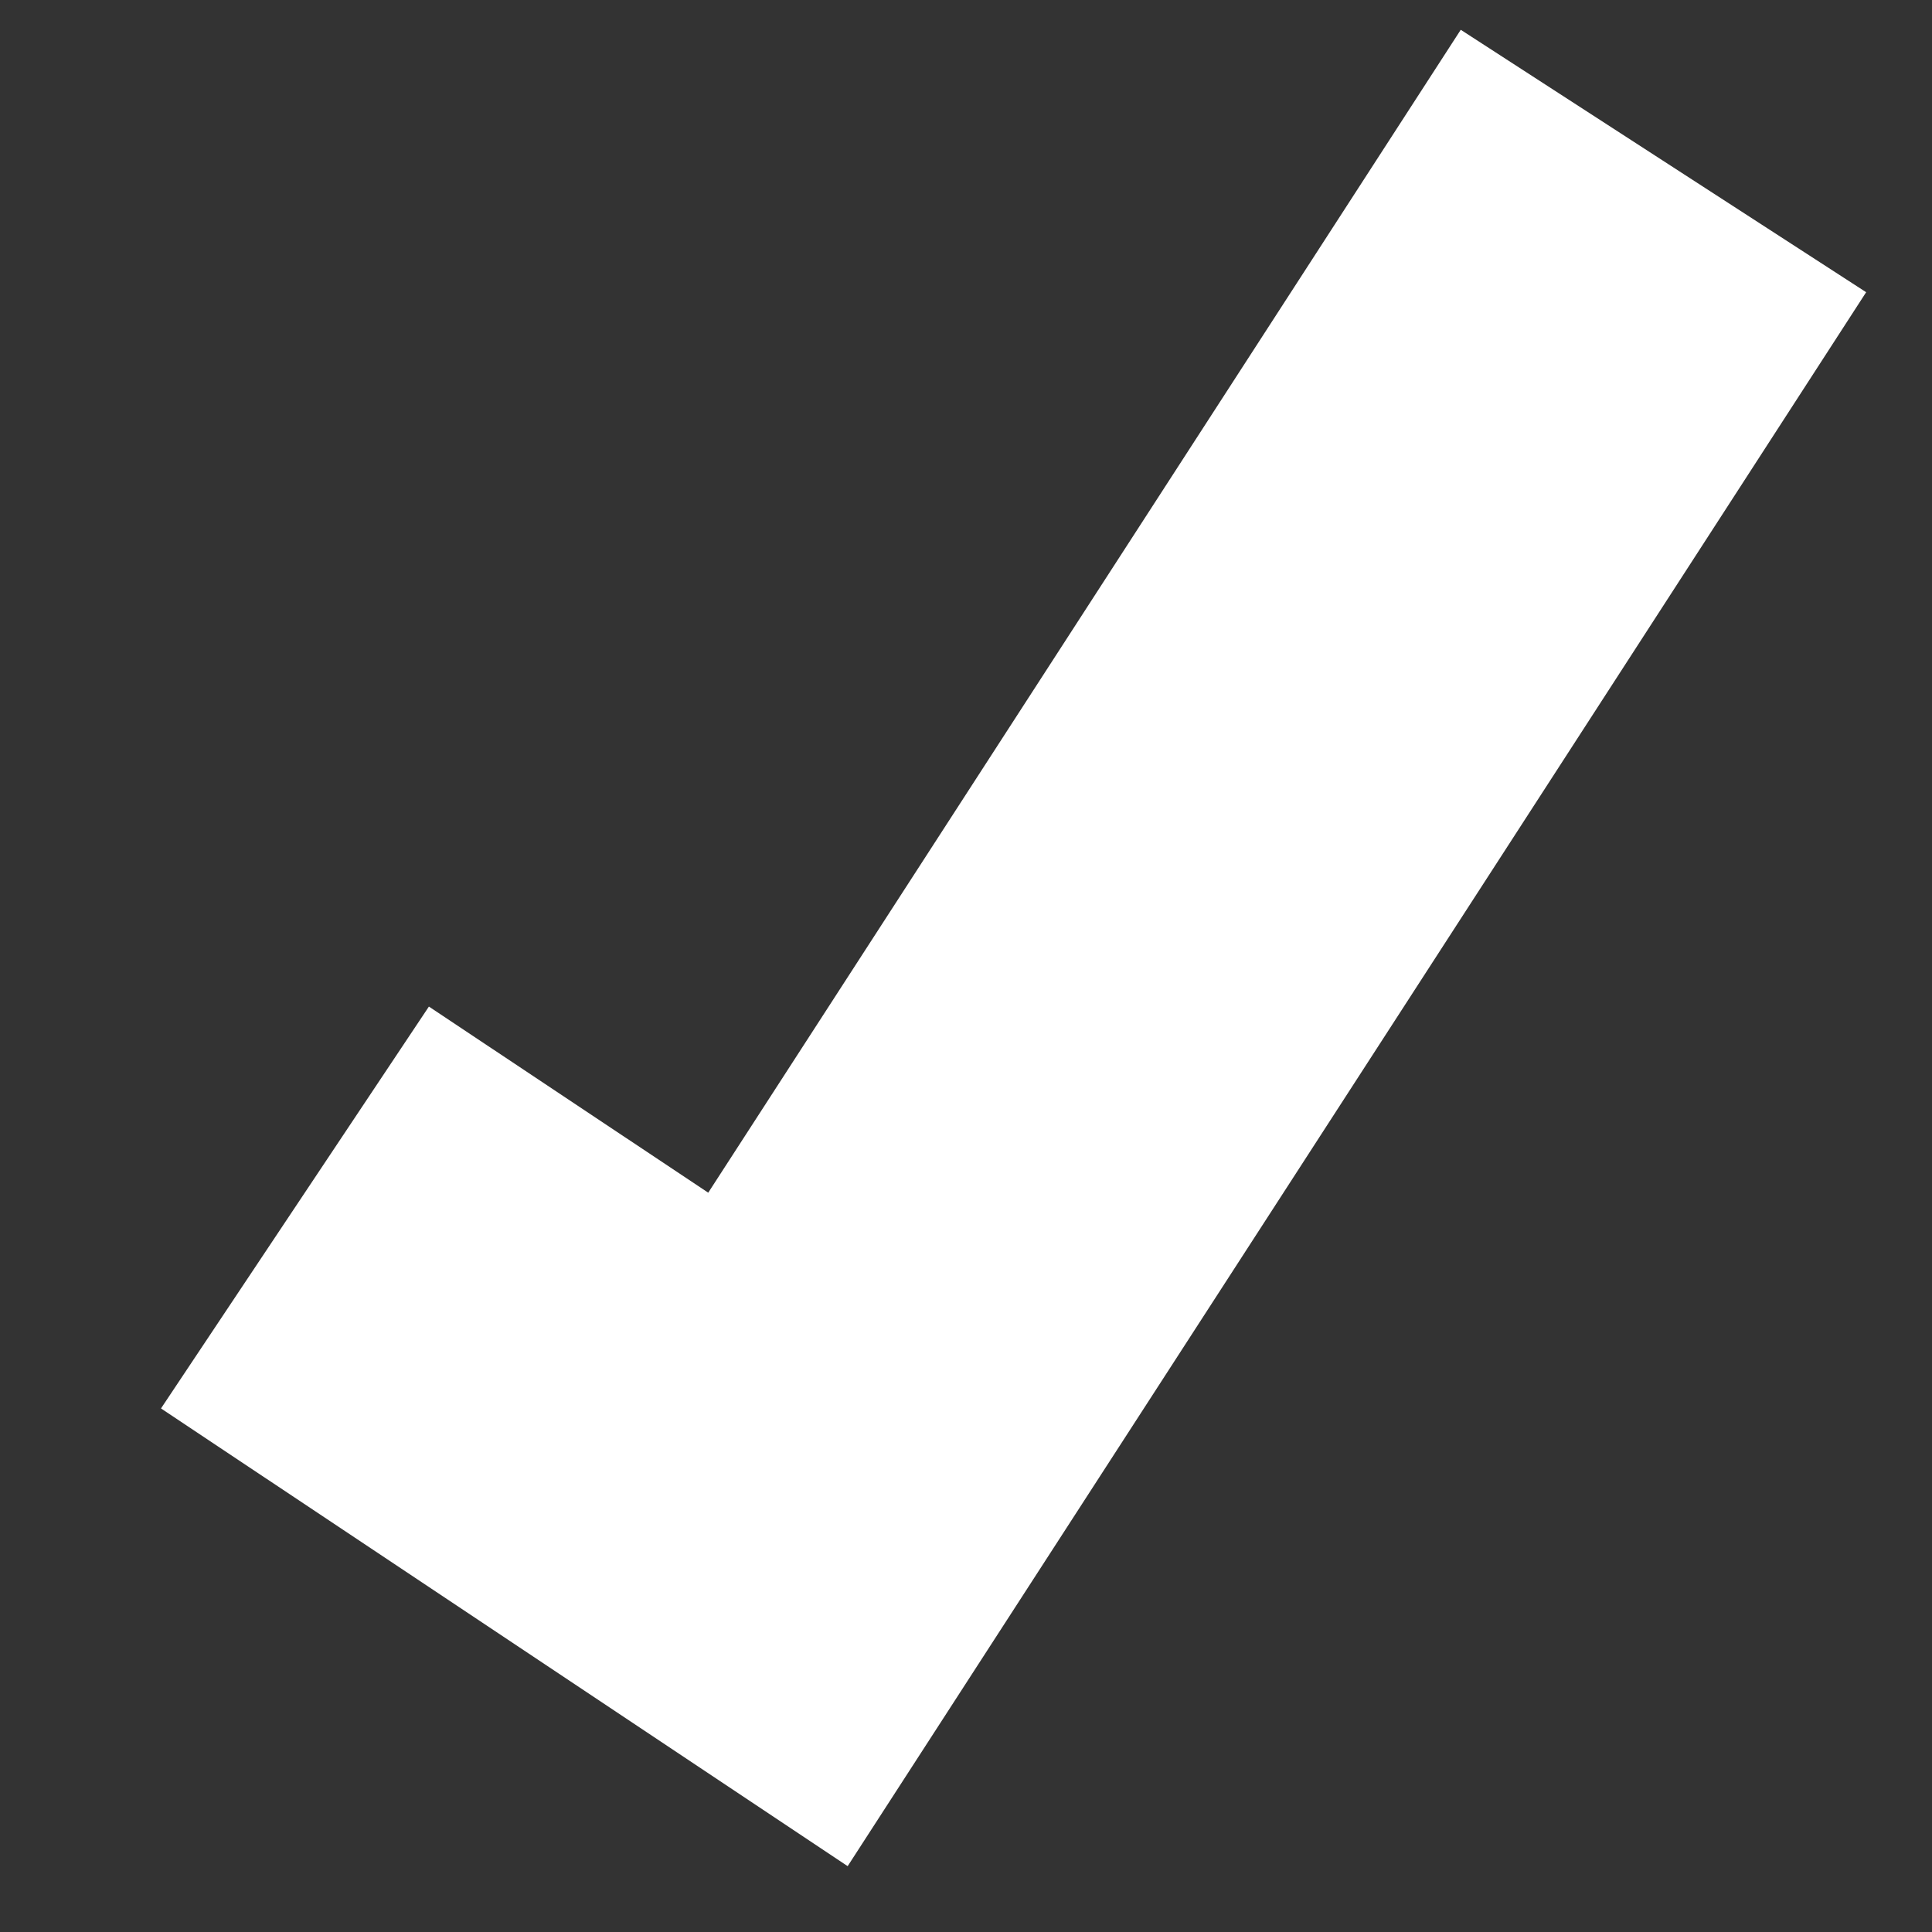 <svg width="12" height="12" viewBox="0 0 12 12" fill="none" xmlns="http://www.w3.org/2000/svg">
<rect x="0" y="0" width="12" height="12" fill="#333333" stroke="none"/>
<path fill-rule="evenodd" clip-rule="evenodd" d="M11.591 1.815L5.265 11.591L1 8.748L2.664 6.252L4.399 7.408L9.073 0.185L11.591 1.815Z" fill="white"/>
</svg>
